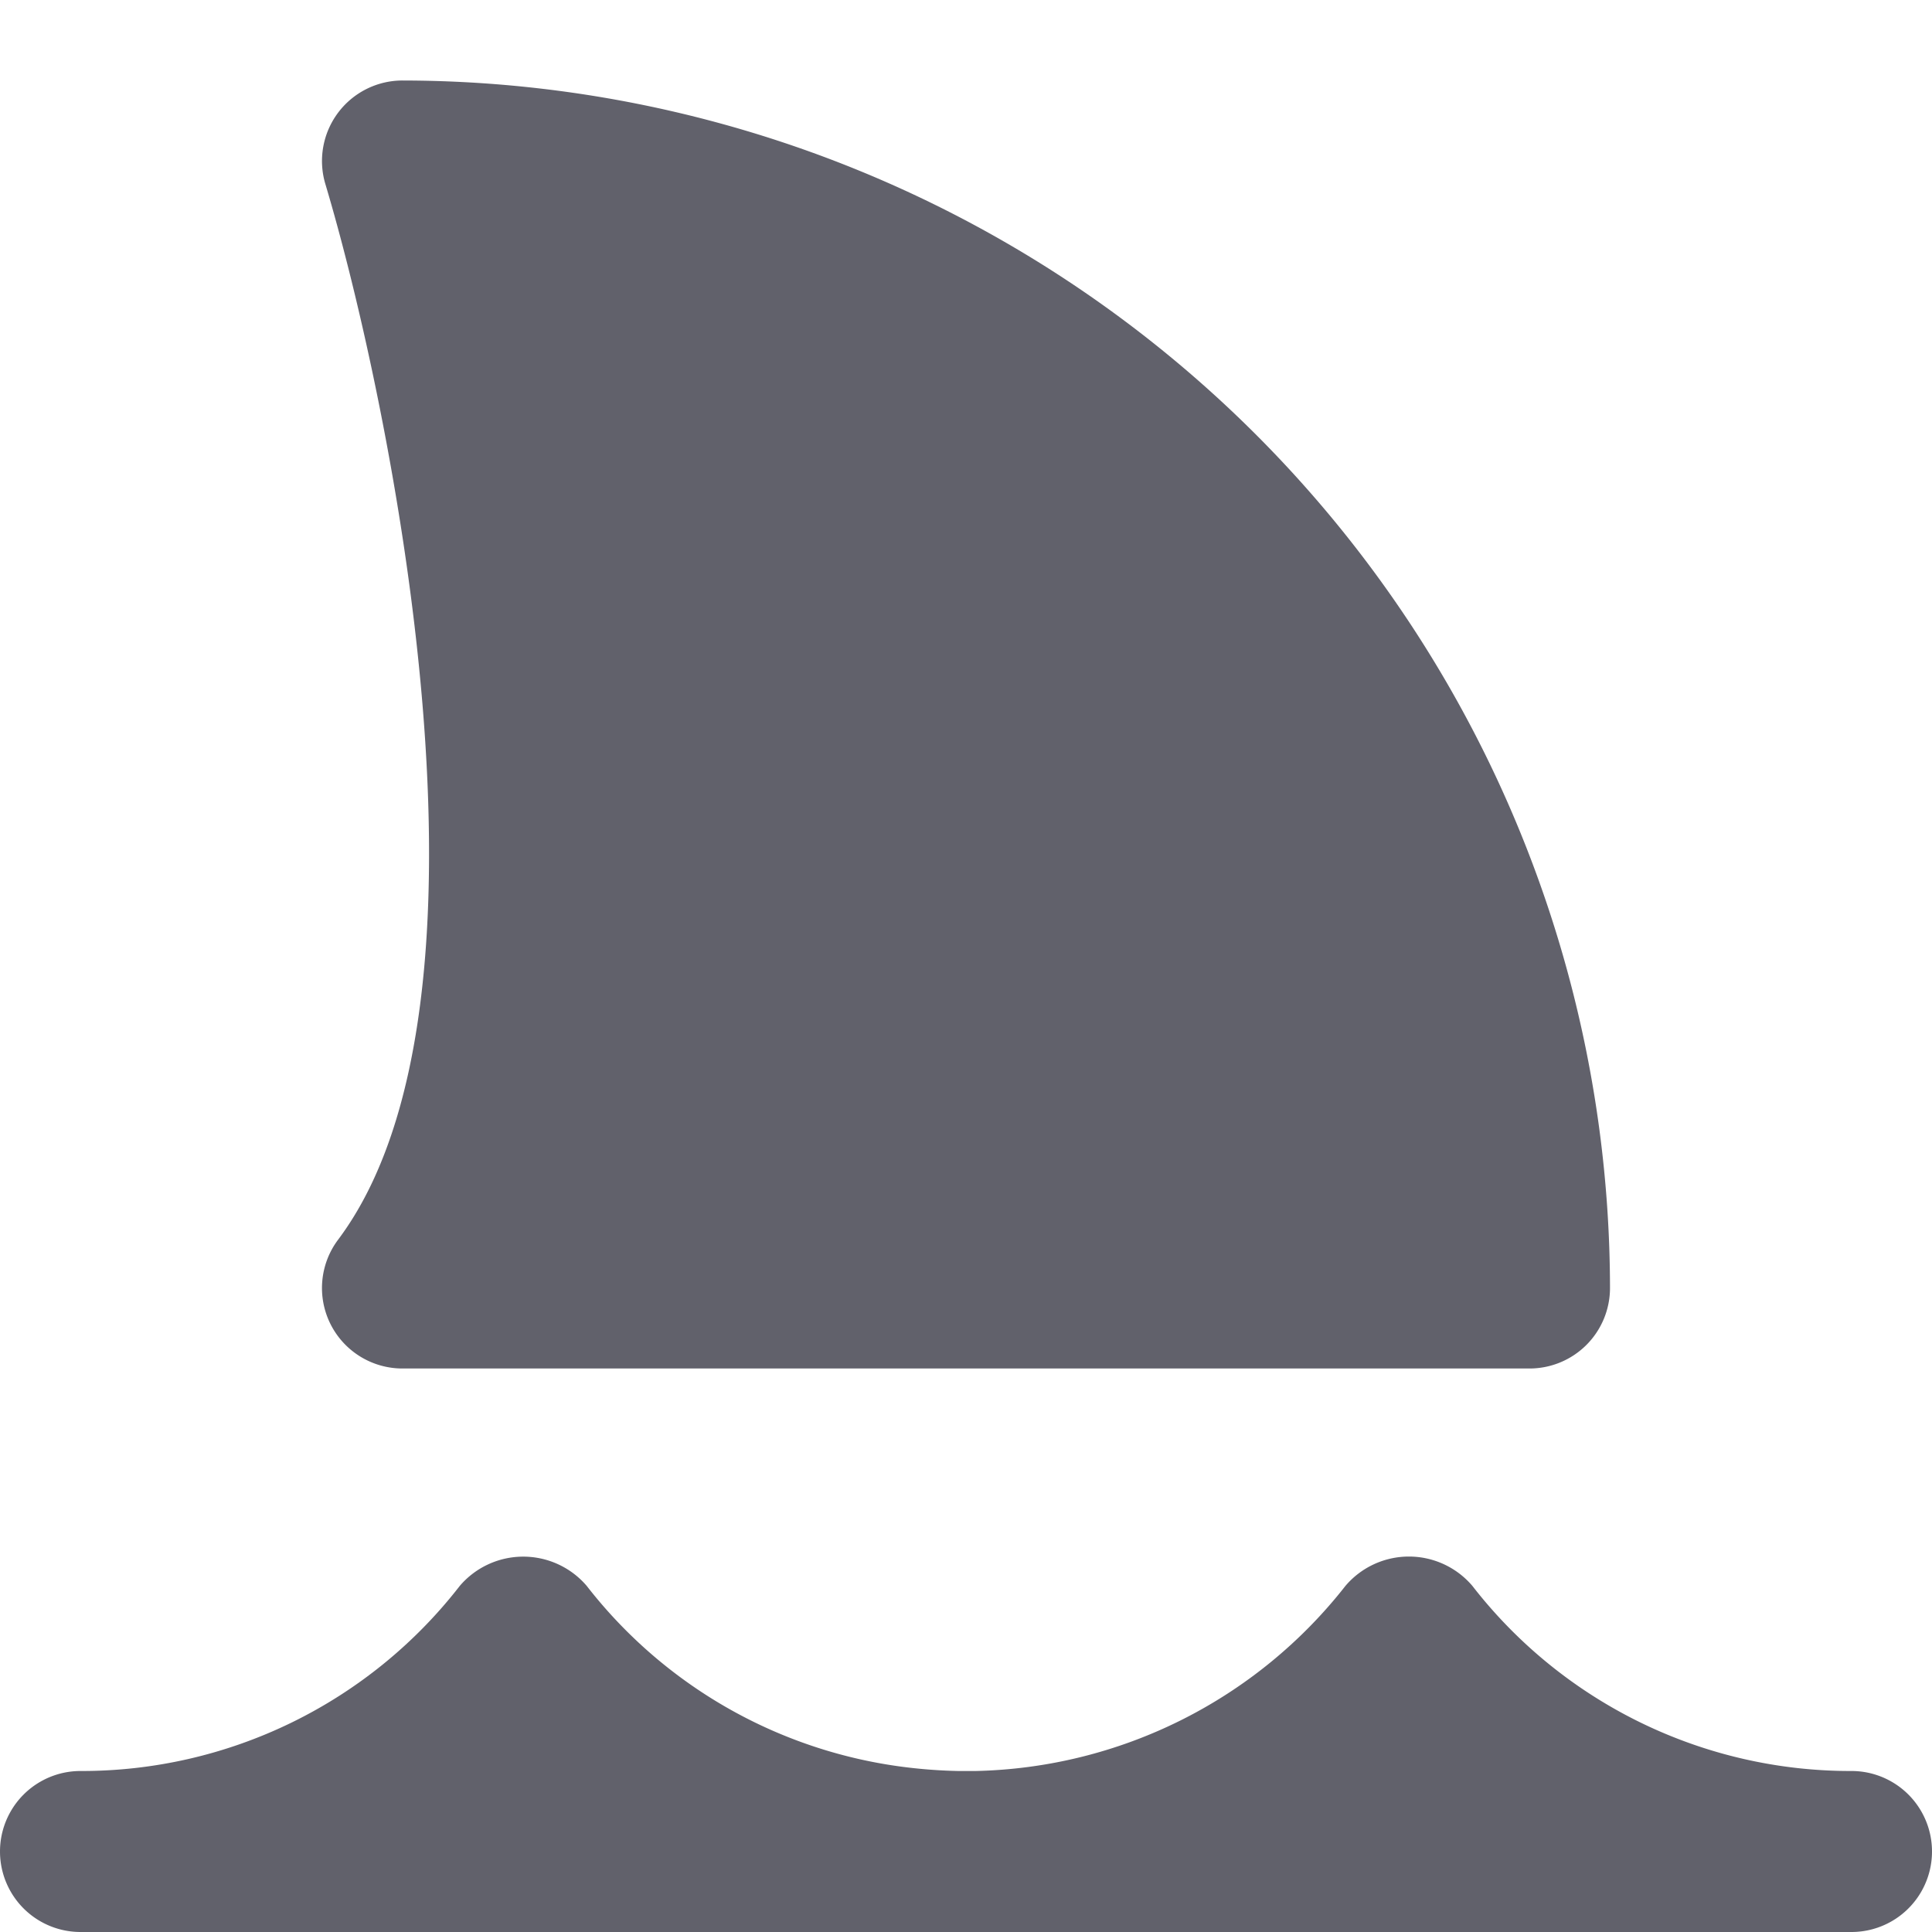 <svg xmlns="http://www.w3.org/2000/svg" height="24" width="24" viewBox="0 0 24 24">
    <path data-color="color-2" d="M23,22h0a5.943,5.943,0,0,1-4.71-2.3,1.035,1.035,0,0,0-1.576,0A6,6,0,0,1,12.117,22h-.21q-.315-.006-.631-.044A5.945,5.945,0,0,1,7.288,19.7a1.037,1.037,0,0,0-1.576,0A5.943,5.943,0,0,1,1,22H1a1,1,0,0,0,0,2H23a1,1,0,0,0,0-2Z" fill="#61616b"></path>
    <path d="M4.105,16.447A1,1,0,0,0,5,17H19a1,1,0,0,0,1-1A15.017,15.017,0,0,0,5,1a1,1,0,0,0-.958,1.287C4.835,4.936,6.409,12.455,4.2,15.4A1,1,0,0,0,4.105,16.447Z" fill="#61616b"></path>
</svg>